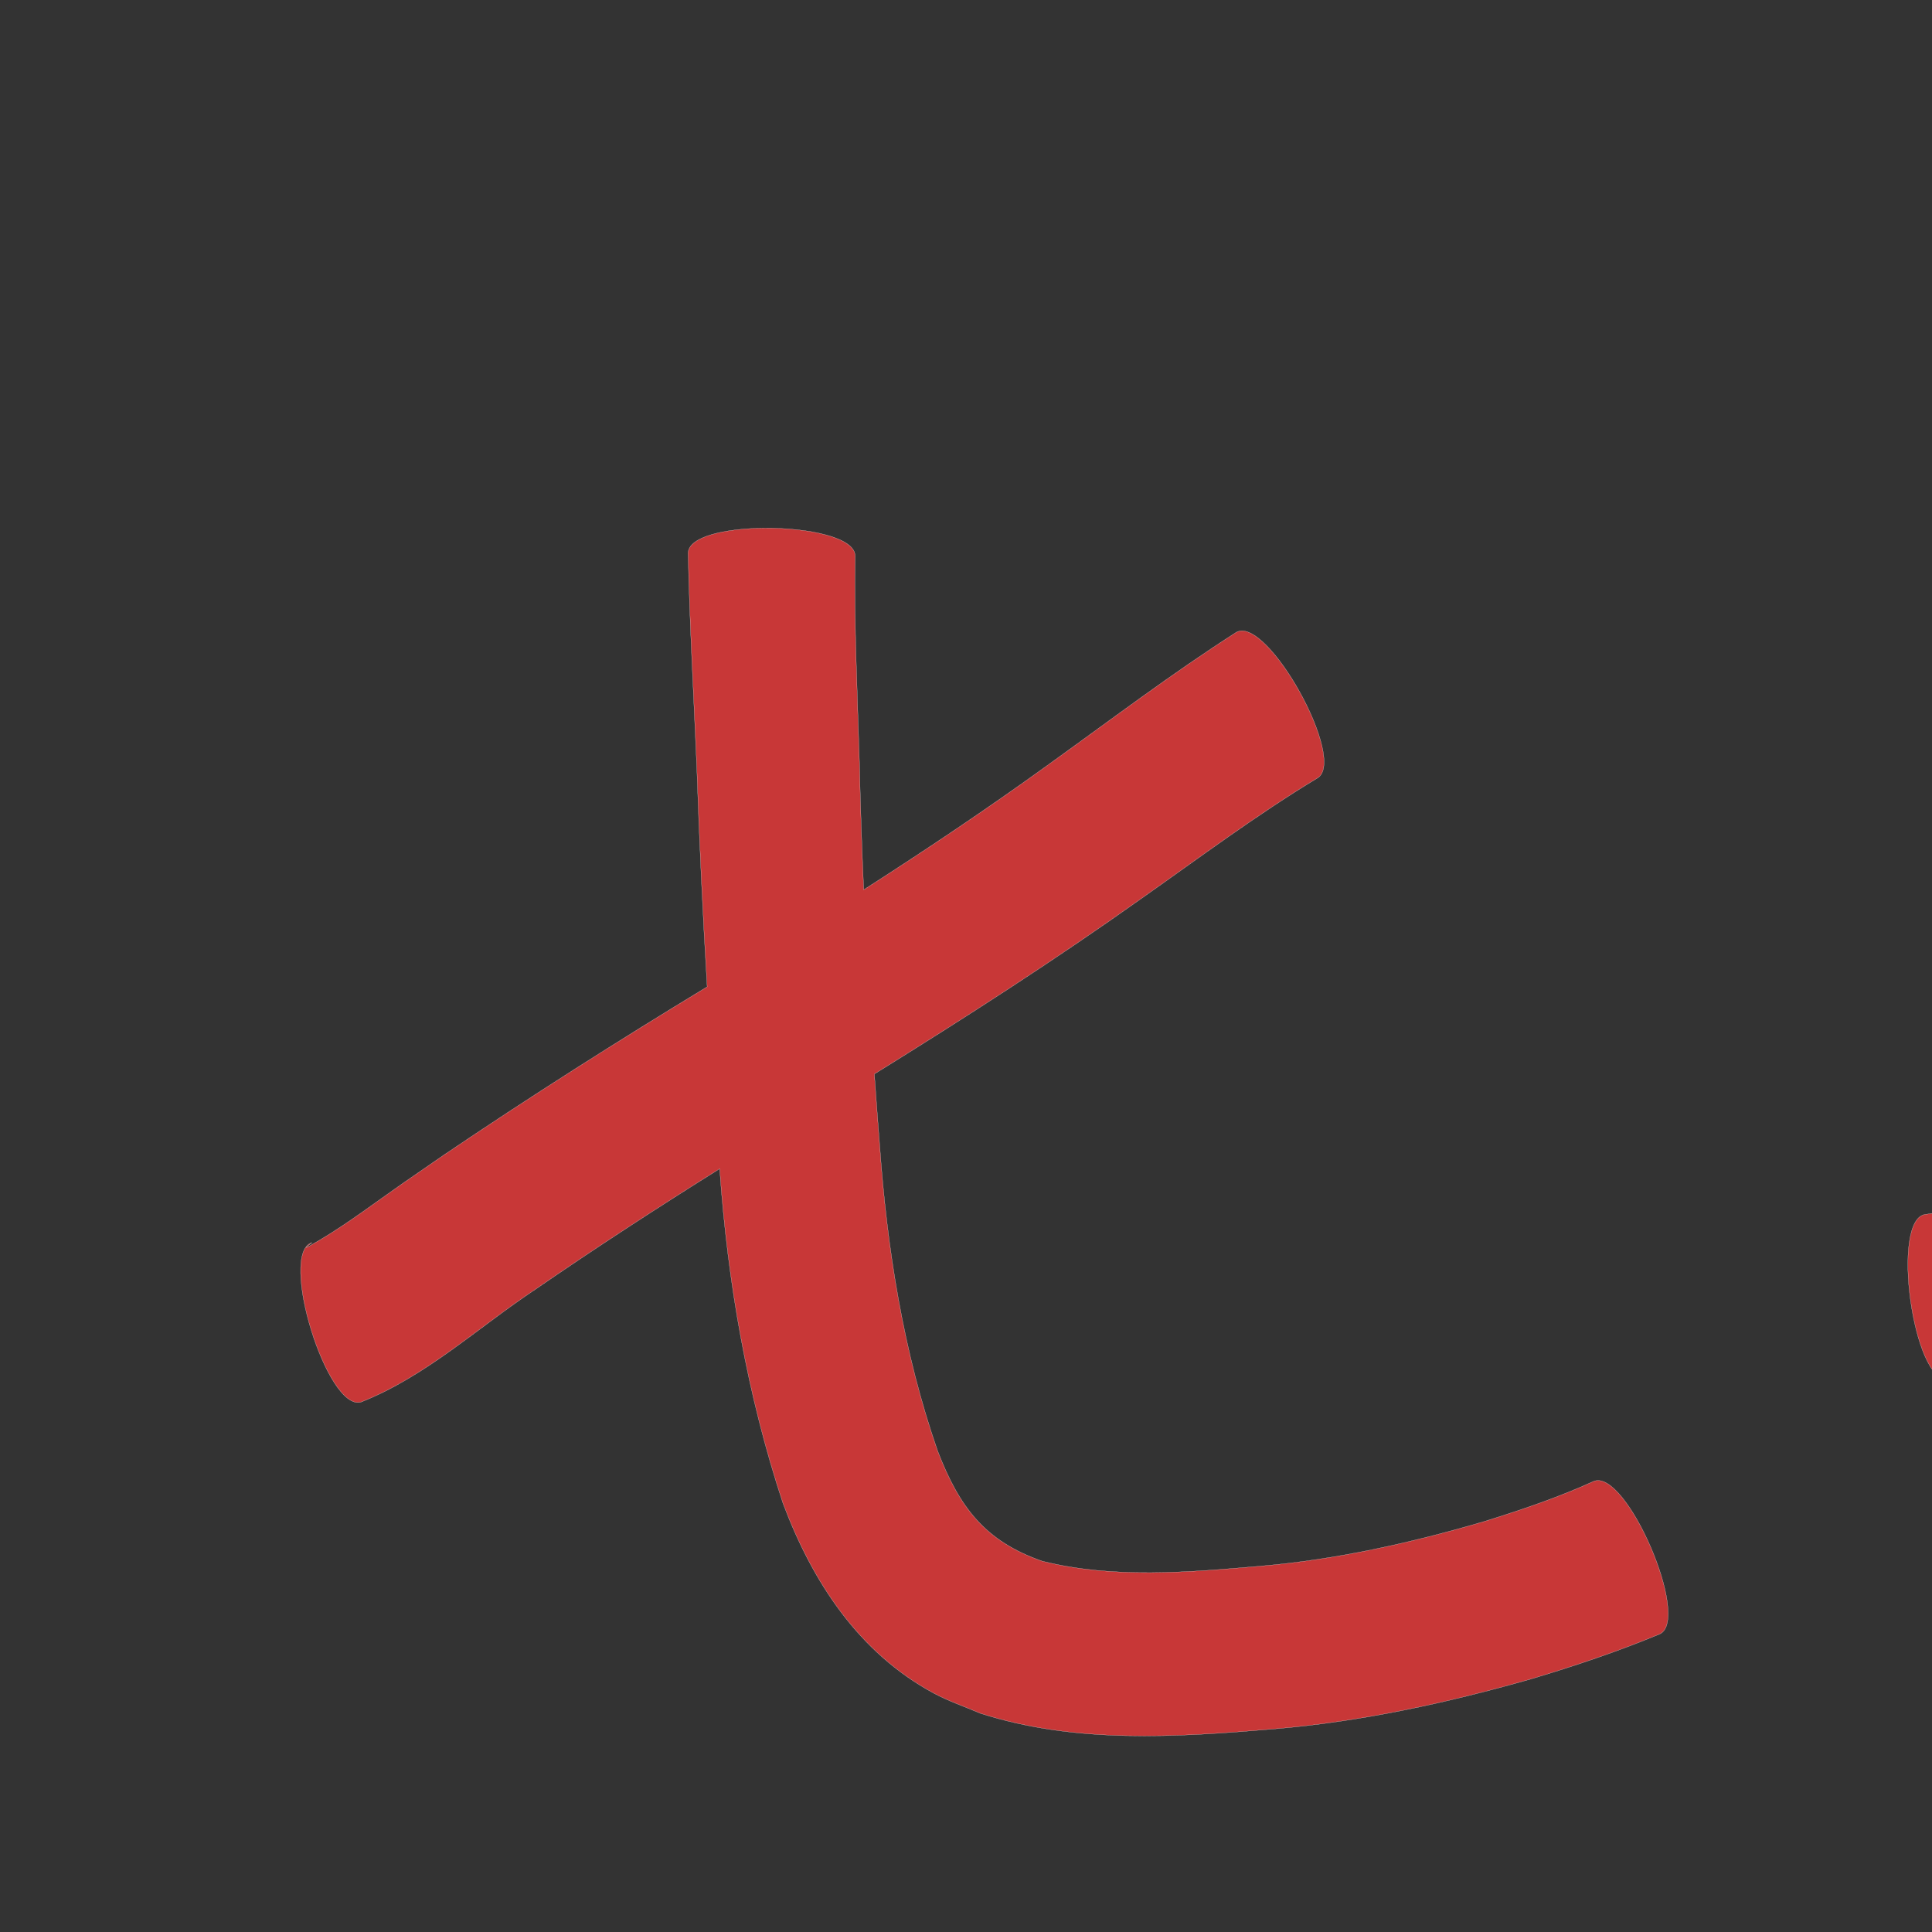 <?xml version="1.0" encoding="UTF-8" standalone="no"?>
<svg
   xmlns:dc="http://purl.org/dc/elements/1.1/"
   xmlns:cc="http://creativecommons.org/ns#"
   xmlns:rdf="http://www.w3.org/1999/02/22-rdf-syntax-ns#"
   xmlns:svg="http://www.w3.org/2000/svg"
   xmlns="http://www.w3.org/2000/svg"
   xmlns:sodipodi="http://sodipodi.sourceforge.net/DTD/sodipodi-0.dtd"
   xmlns:inkscape="http://www.inkscape.org/namespaces/inkscape"
   width="1024"
   height="1024"
   id="U4E03"
   version="1.1"
   inkscape:version="0.48.0 r9654"
   sodipodi:docname="U+4E03.svg">
  <rect width="100%" height="100%" fill="#333333" stroke="none"/>
  <defs
     id="defs8" />
  <sodipodi:namedview
     pagecolor="#ffffff"
     bordercolor="#666666"
     borderopacity="1"
     objecttolerance="10"
     gridtolerance="10"
     guidetolerance="10"
     inkscape:pageopacity="0"
     inkscape:pageshadow="2"
     inkscape:window-width="640"
     inkscape:window-height="480"
     id="namedview6"
     showgrid="false"
     inkscape:zoom="0.27441406"
     inkscape:cx="512"
     inkscape:cy="512"
     inkscape:window-x="0"
     inkscape:window-y="25"
     inkscape:window-maximized="0"
     inkscape:current-layer="U4E03" />
  <path
     style="fill:#c83737;fill-opacity:1;fill-rule:nonzero;stroke:#f9f9f9;stroke-width:0.1;stroke-miterlimit:4;stroke-dasharray:none"
     d="M 405.094 279.906 C 384.414 280.067 364.885 284.384 364.719 293.188 C 365.518 331.288 367.747 369.334 369.344 407.406 C 370.646 445.97 372.502 484.521 374.812 523.031 C 327.682 551.629 281.15 581.158 235.469 612.031 C 228.311 616.967 221.143 621.886 214 626.844 C 199.262 637.075 184.829 648.146 169.375 657.312 C 159.044 663.441 162.099 661.243 165.344 658.594 C 147.418 664.132 173.512 748.631 191.438 743.094 C 225.973 729.388 253.289 703.599 284 683.219 C 315.993 661.217 348.528 640.047 381.438 619.469 C 385.687 679.829 396.009 739.203 414.969 796.688 C 430.495 838.15 455.05 875.956 494.969 897.469 C 502.859 901.721 511.428 904.572 519.656 908.125 C 570.082 924.267 623.129 920.795 675.062 916.406 C 721.309 912.539 766.612 902.656 811.156 890 C 834.304 883.094 857.215 875.408 879.531 866.156 C 896.711 858.751 861.805 777.751 844.625 785.156 C 825.98 793.639 806.535 800.206 787 806.312 C 748.001 817.764 708.314 826.648 667.719 830.094 C 629.417 833.399 590.11 836.841 552.375 827.438 C 522.104 816.879 508.524 798.998 496.969 769.031 C 478.753 716.591 470.164 661.908 466.219 606.594 C 465.238 594.151 464.317 581.7 463.438 569.25 C 511.479 539.455 559.003 508.891 605.094 476.125 C 635.787 454.521 665.955 431.929 698.094 412.5 C 714.511 403.428 671.73 326.021 655.312 335.094 C 620.883 357.131 588.262 381.899 555.062 405.719 C 523.295 428.671 490.76 450.454 457.781 471.594 C 456.794 449.192 456.009 426.768 455.531 404.344 C 454.467 367.861 452.651 331.347 453.25 294.844 C 453.438 284.866 428.531 279.725 405.094 279.906 z M 1473.469 563.531 C 1437.638 563.512 1402.371 572.372 1367.125 579.719 C 1299.573 593.833 1232.165 608.62 1164.219 620.75 C 1116.405 629.006 1068.523 637.137 1020.438 643.656 C 1001.892 646.239 1014.08 733.676 1032.625 731.094 C 1081.45 722.397 1130.321 713.973 1179.125 705.156 C 1247.75 692.411 1315.92 677.479 1384.344 663.719 C 1403.694 662.441 1451.067 646.771 1475.438 649.812 C 1474.462 649.084 1473.103 648.12 1470.906 646.719 C 1488.262 652.021 1545.711 598.774 1533.875 585.656 C 1510.823 567.377 1522.906 573.735 1498.375 565.094 C 1490.04 564.018 1481.737 563.536 1473.469 563.531 z M 1475.438 649.812 C 1478.329 651.972 1477.636 651.72 1483.25 651.812 C 1481.056 650.826 1478.407 650.183 1475.438 649.812 z "
     id="path10595" />
</svg>
